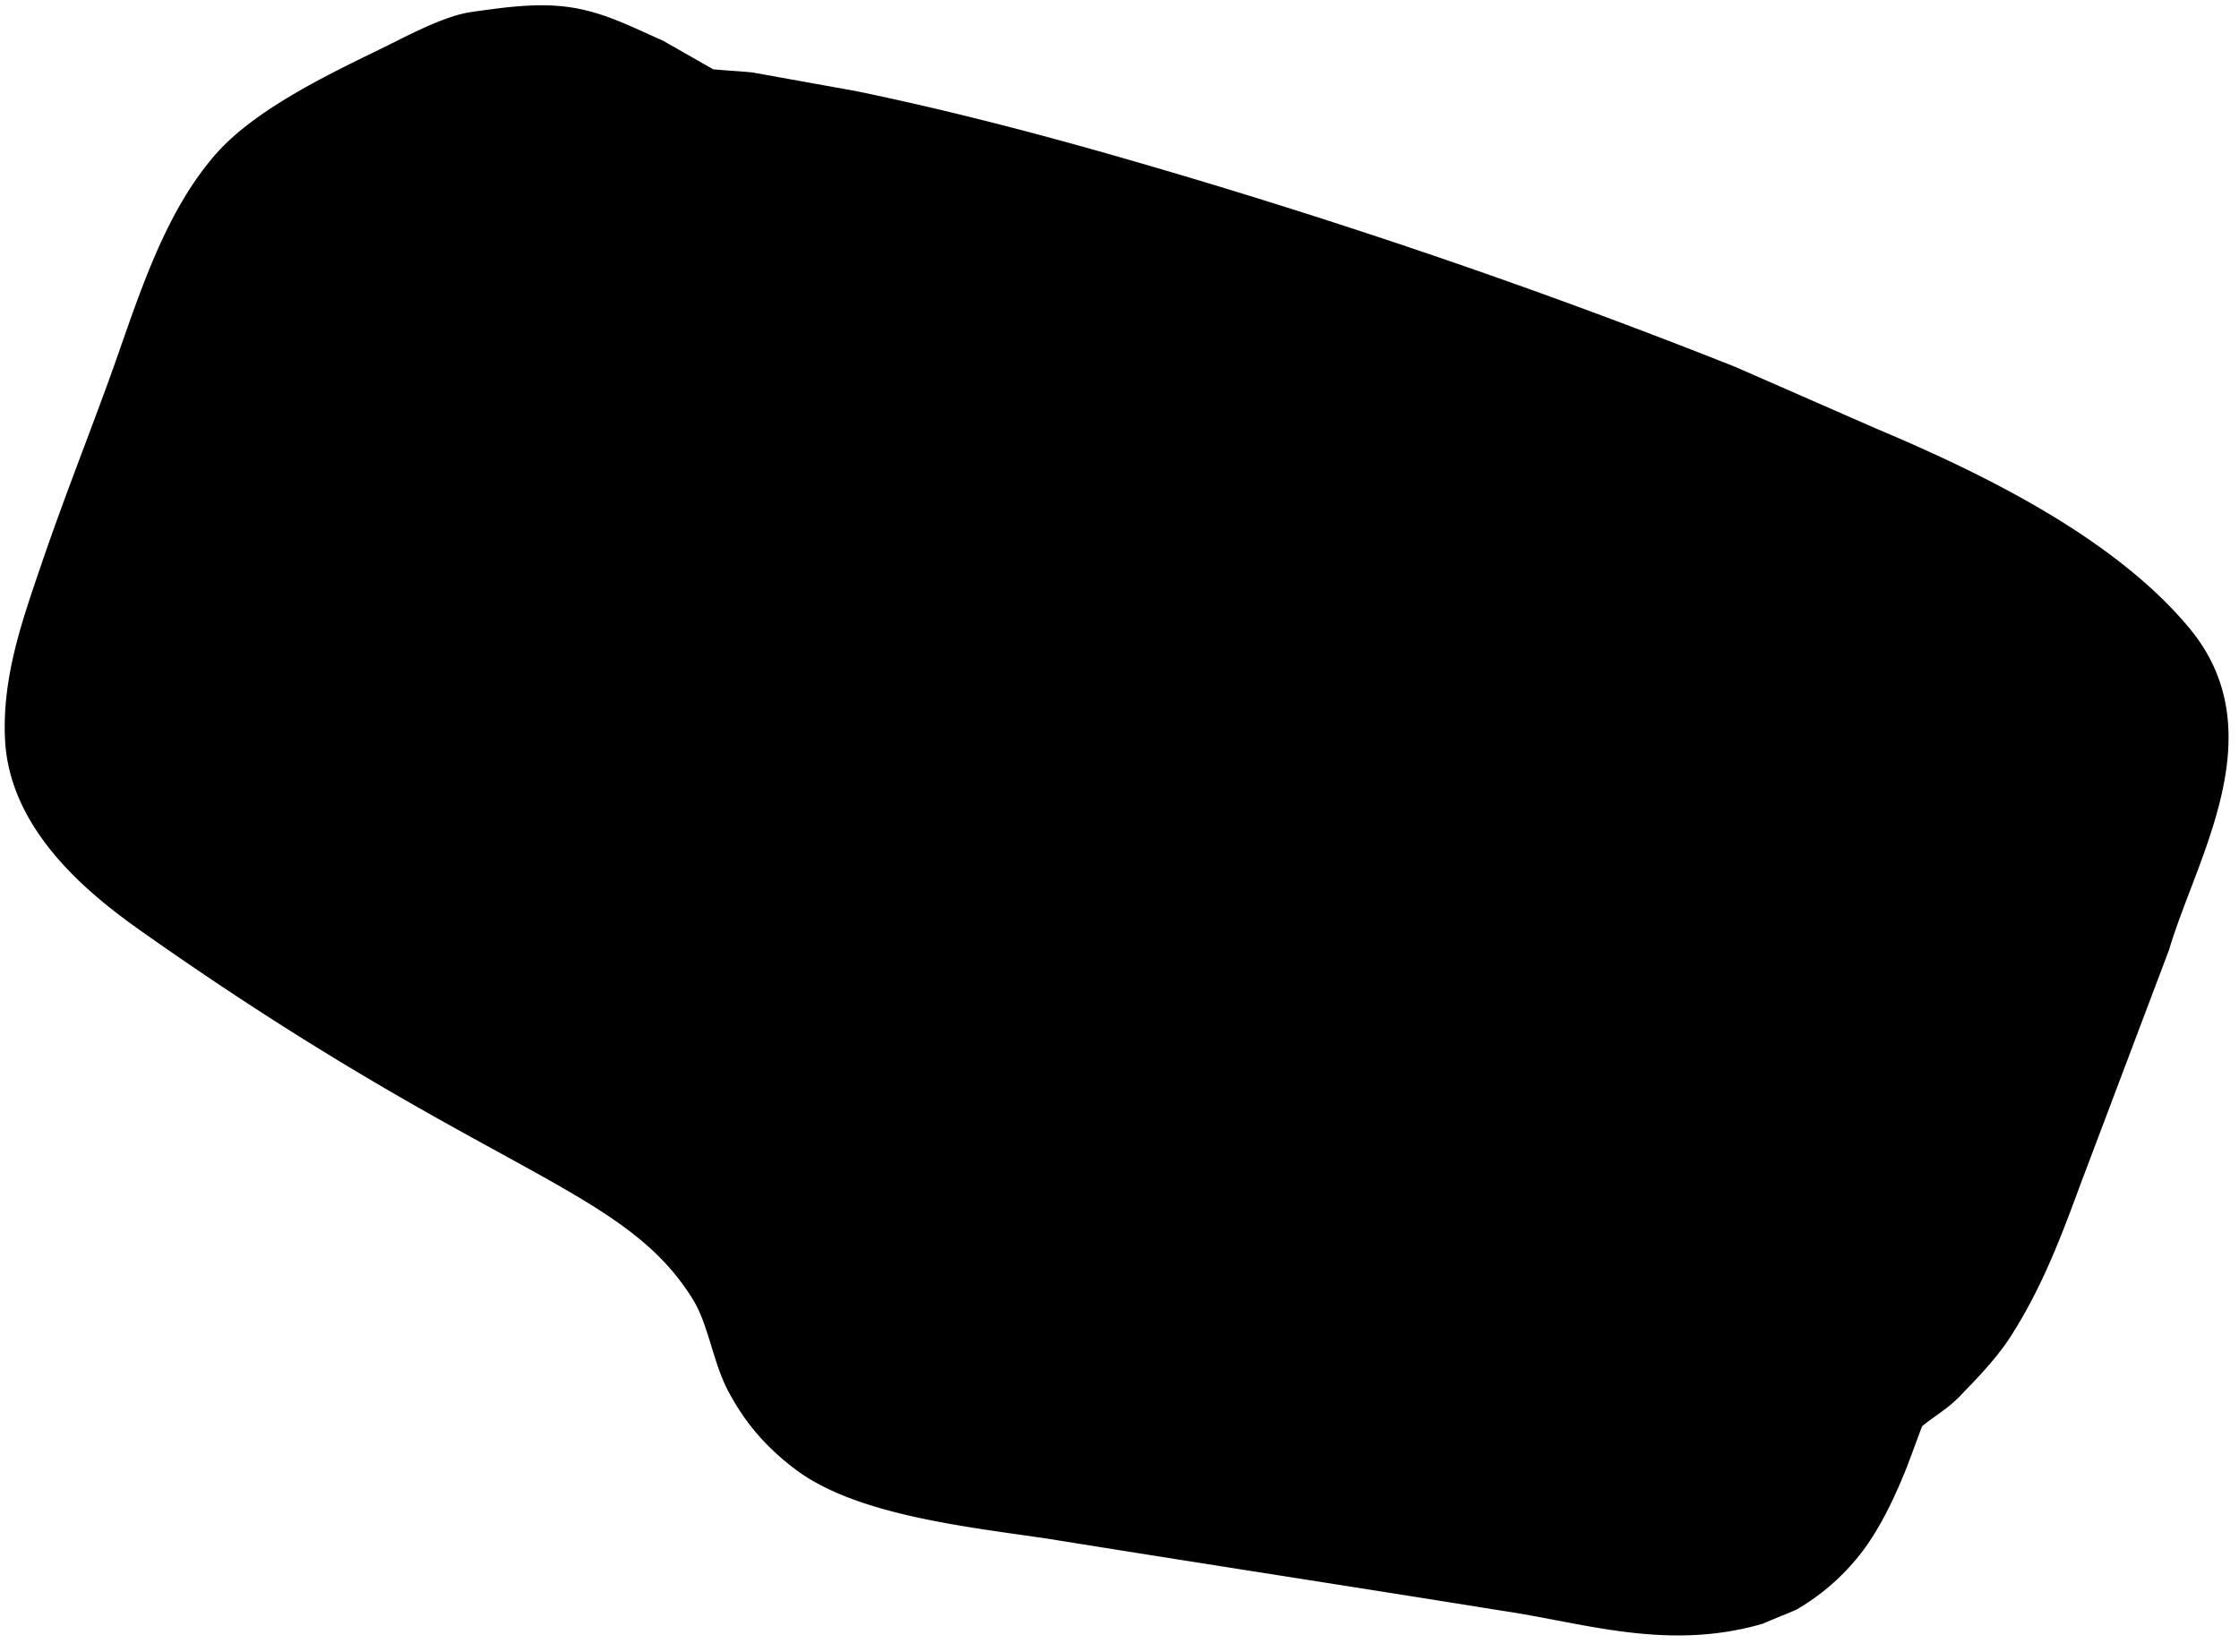 <svg xmlns="http://www.w3.org/2000/svg" width="187" height="138"><path fill-rule="evenodd" d="M147.237 135.638c-7.95 2.324-14.945-.067-21.593-1.048-12.693-2.044-25.362-3.99-38.055-6.035-6.767-1.005-16.013-1.96-21.1-5.764-2.25-1.68-4.166-3.718-5.69-6.62-1.253-2.384-1.63-5.515-2.93-7.62C52 99.055 40.784 98.23 11.928 77.878 7.838 74.993.793 69.587.418 61.753.17 56.547 1.886 51.77 3.357 47.43c1.798-5.304 3.76-10.25 5.657-15.45 2.37-6.49 4.43-13.864 8.994-19.09 3.49-3.997 10.342-7.103 14.42-9.118 1.838-.908 4.738-2.45 6.92-2.766C42.426.562 45 .236 47.54.596c2.912.413 5.304 1.7 7.81 2.79l4.214 2.402c1.09.107 2.164.154 3.254.26 2.886.52 5.774 1.04 8.66 1.558 7.848 1.62 15.58 3.65 23.12 5.832 17.274 5 34.004 10.72 50.386 17.235l11.697 5.124c8.827 3.716 19.866 9.076 26.177 16.68 7.215 8.695.567 19.18-1.69 26.844-2.46 6.507-4.94 13.085-7.4 19.59-1.574 4.273-3.163 8.536-5.793 12.668-1.053 1.655-2.572 3.29-3.975 4.728-1.243 1.365-2.276 1.86-3.472 2.843l-1.24 3.333c-.972 2.445-2.217 5.137-3.822 7.223a18.655 18.655 0 0 1-5.433 4.763c-.947.414-1.85.753-2.796 1.168z"/></svg>